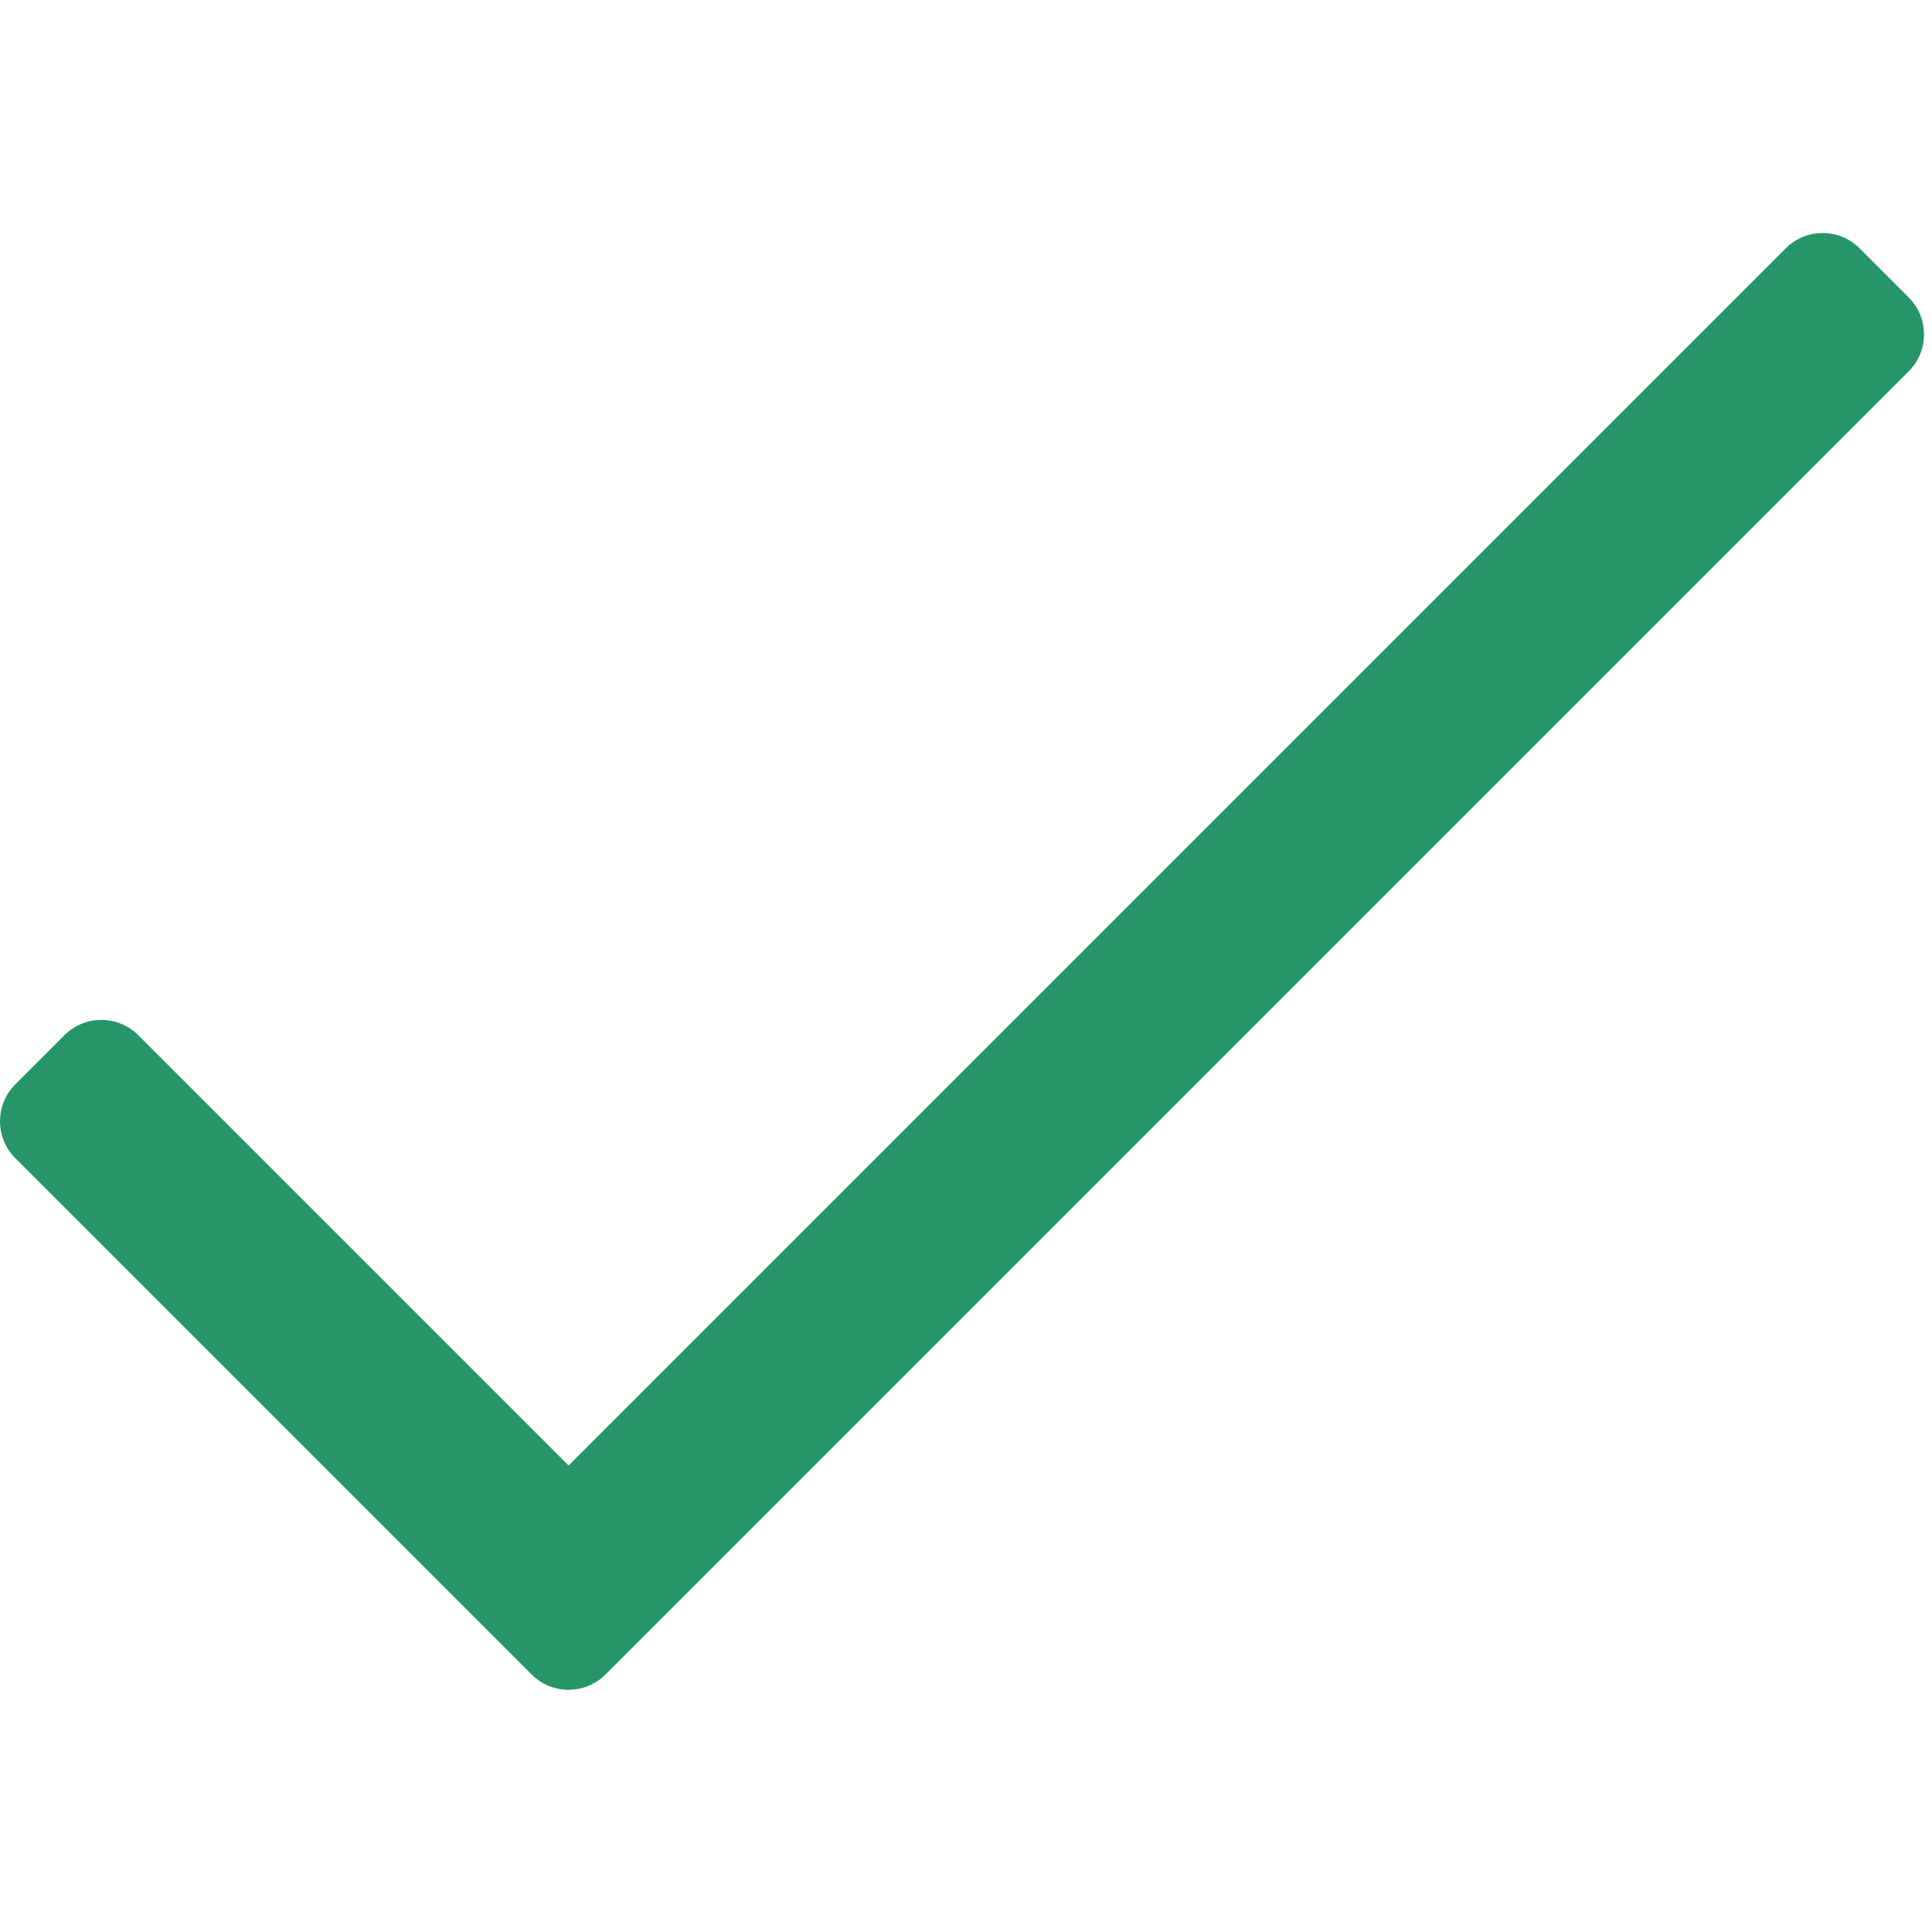 <?xml version="1.0" encoding="UTF-8" standalone="no"?>
<!DOCTYPE svg PUBLIC "-//W3C//DTD SVG 1.1//EN" "http://www.w3.org/Graphics/SVG/1.1/DTD/svg11.dtd">
<svg width="100%" height="100%" viewBox="0 0 16 16" version="1.1" xmlns="http://www.w3.org/2000/svg" xmlns:xlink="http://www.w3.org/1999/xlink" xml:space="preserve" style="fill-rule:evenodd;clip-rule:evenodd;stroke-linejoin:round;stroke-miterlimit:1.414;">
    <g transform="matrix(0.036,0,0,0.036,-0.097,-1.254)">
        <path d="M413.505,91.951L133.49,371.966L34.495,272.971C29.809,268.285 22.211,268.285 17.524,272.971L6.211,284.284C1.525,288.97 1.525,296.568 6.211,301.255L125.005,420.049C129.691,424.735 137.289,424.735 141.976,420.049L441.789,120.236C446.475,115.55 446.475,107.952 441.789,103.265L430.475,91.951C425.789,87.265 418.191,87.265 413.505,91.951Z" style="fill:rgb(38,150,105);fill-rule:nonzero;"/>
    </g>
</svg>
